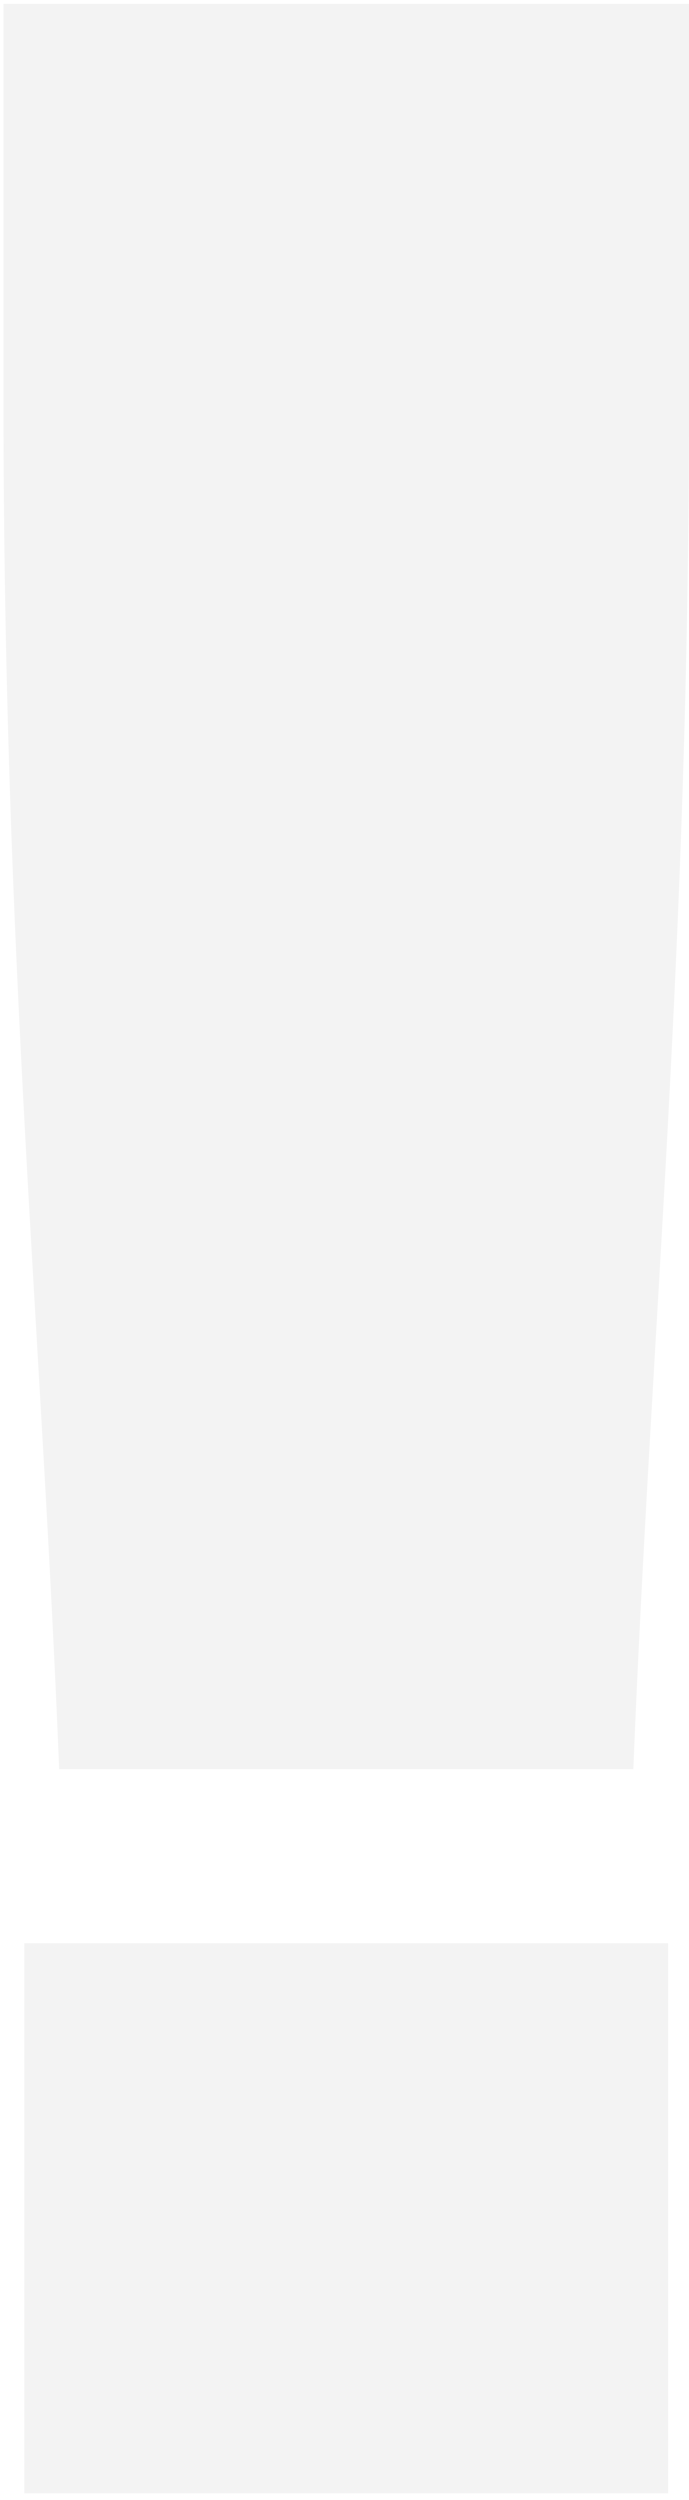 <svg width="99" height="359" viewBox="0 0 99 359" fill="none" xmlns="http://www.w3.org/2000/svg">
<path opacity="0.05" d="M91.001 254.055C93.501 191.555 99.001 136.555 99.001 57.555V0.555H0.501V57.555C0.501 136.555 6.001 191.555 8.501 254.055H91.001ZM96.001 279.055H3.501V358.055H96.001V279.055Z" fill="black"/>
</svg>
